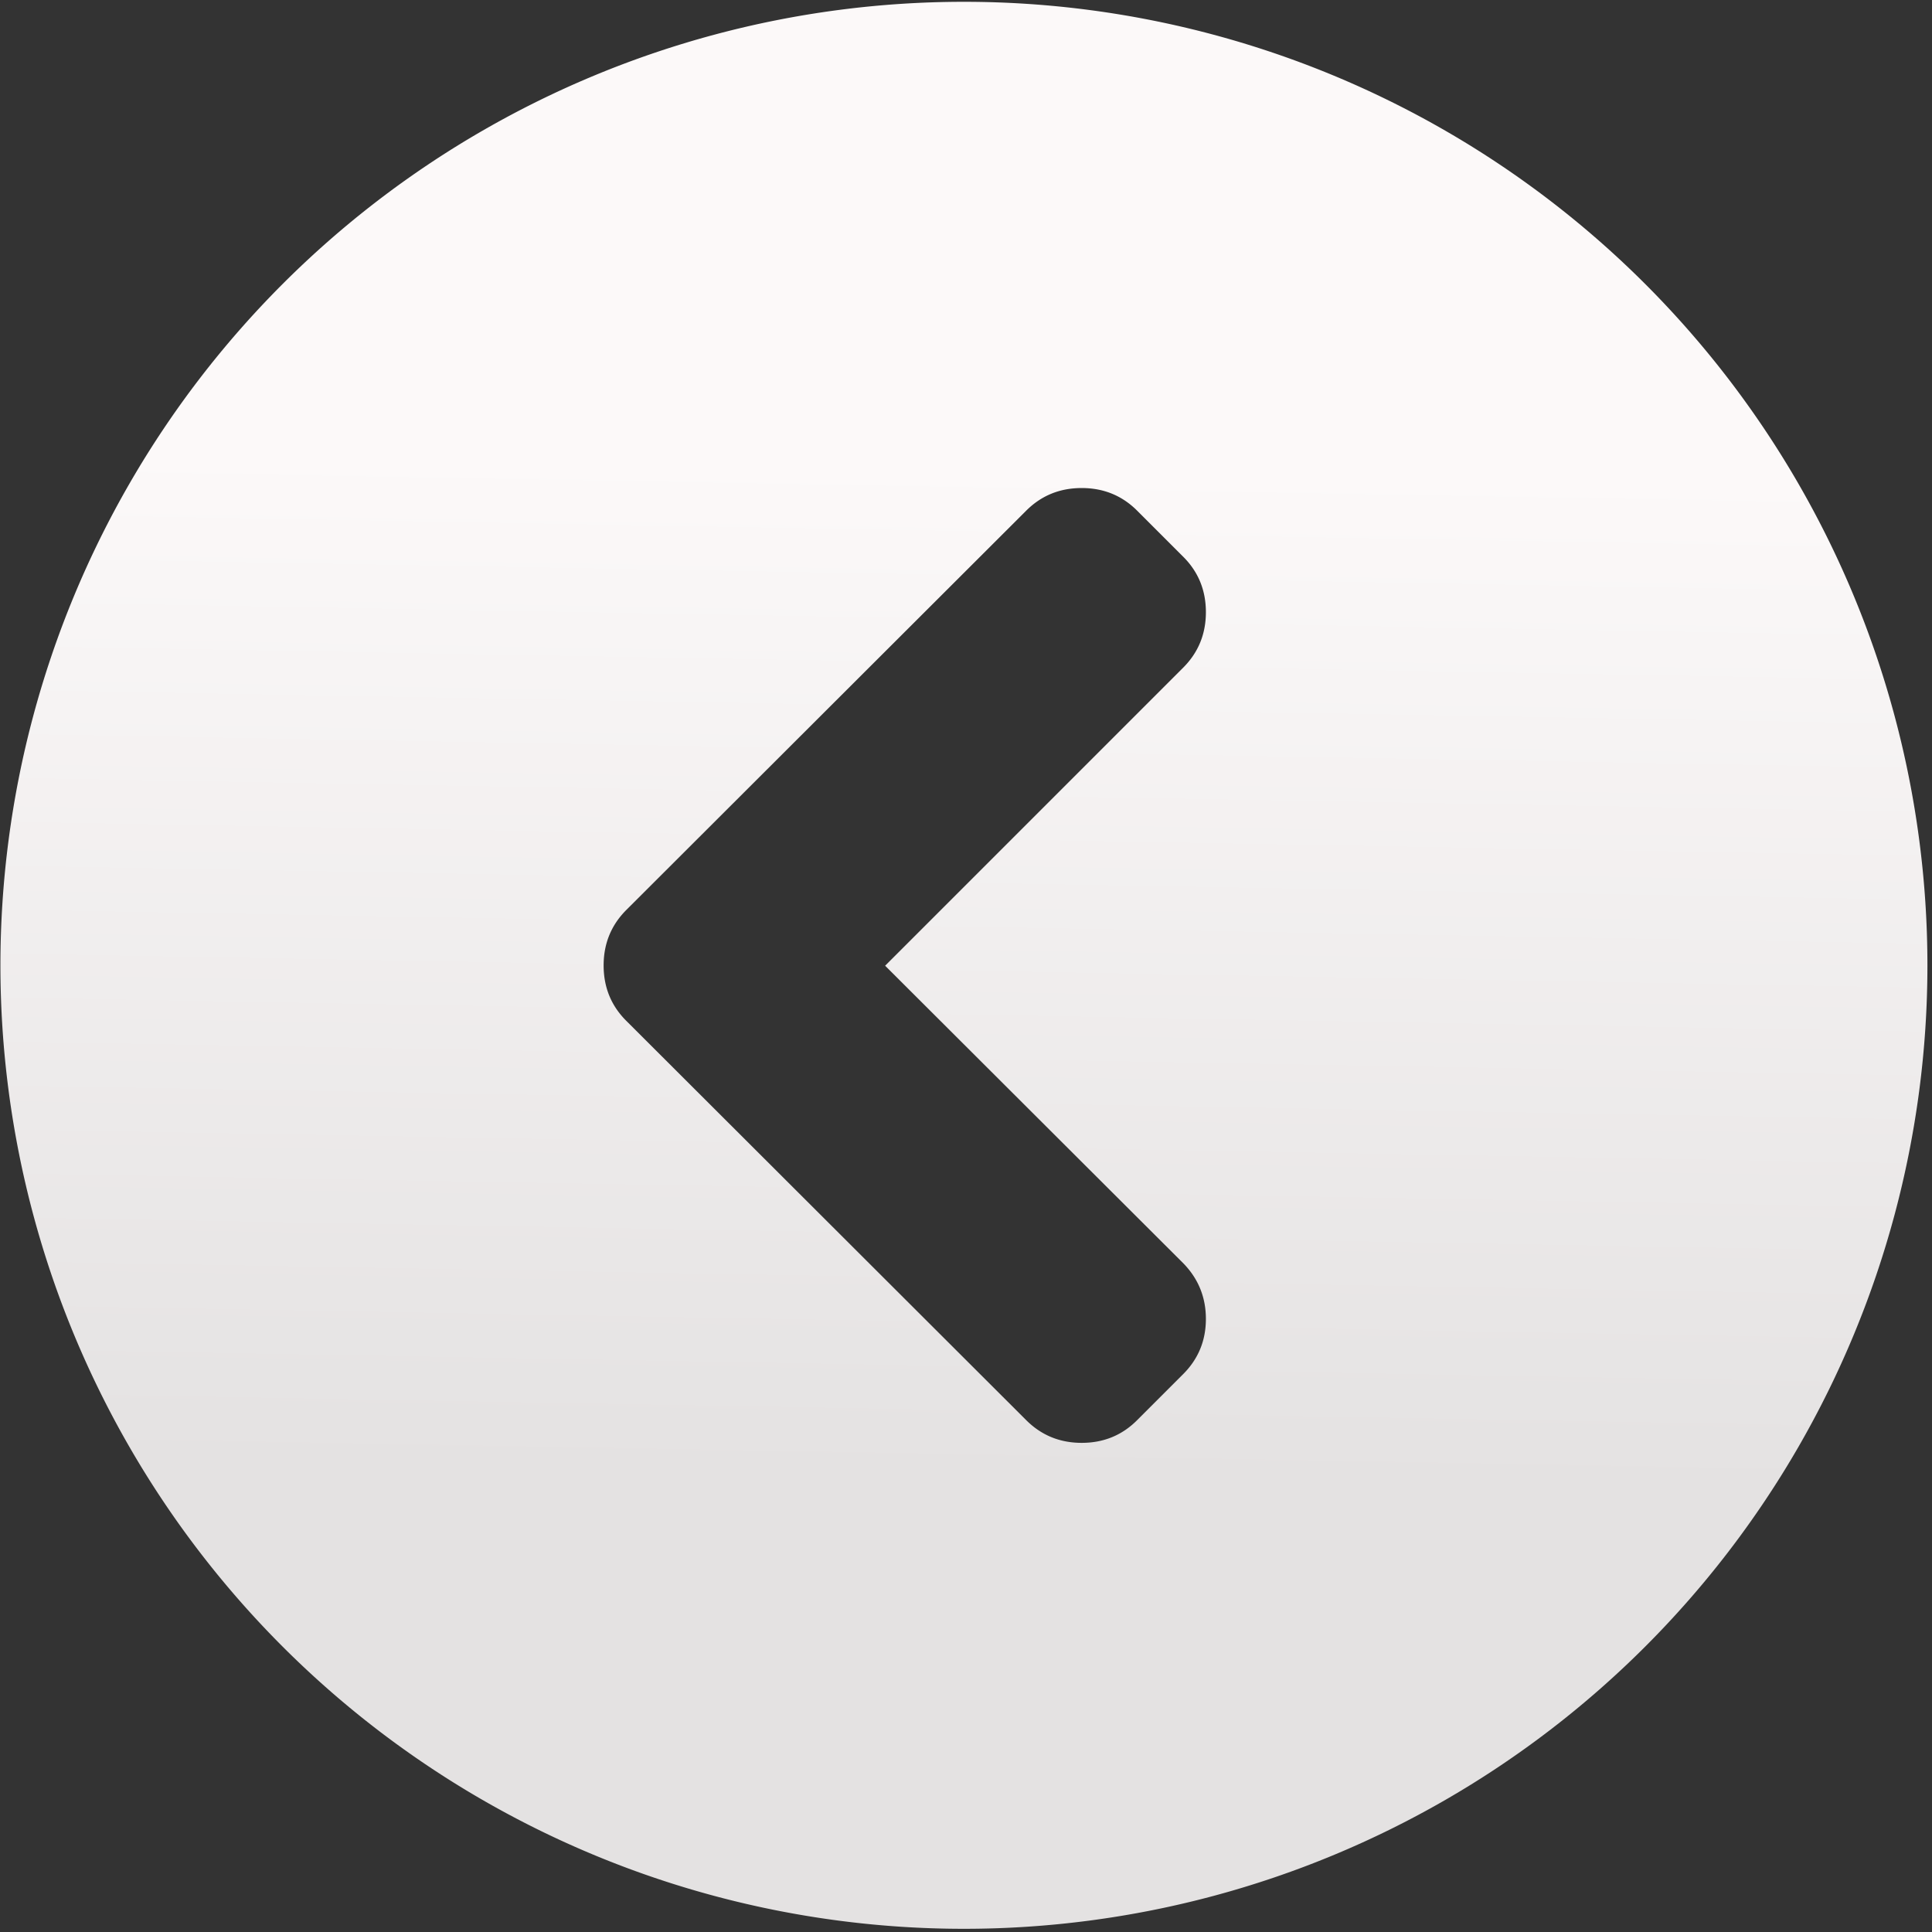 <svg xmlns="http://www.w3.org/2000/svg" viewBox="0 0 48 48"><rect x="0" y="0" width="48" height="48" fill="#333333" stroke="none"/><defs><linearGradient gradientUnits="userSpaceOnUse" y2="-1.974" x2="47.06" y1="132.3" x1="44.671" id="0"><stop stop-color="#e4e2e2"/><stop offset="1" stop-color="#fcf9f9"/></linearGradient></defs><path d="m37.39 64.55l39.595-39.596c2.01-2.01 3.02-4.468 3.02-7.374 0-2.906-1-5.363-3.02-7.373l-6.11-6.111c-2.01-2.01-4.467-3.01-7.372-3.01-2.906 0-5.363 1-7.374 3.01l-53.12 53.04c-2.01 2.01-3.02 4.468-3.02 7.374 0 2.906 1 5.363 3.02 7.373l53.12 53.04c2.01 2.01 4.468 3.02 7.374 3.02 2.905 0 5.363-1 7.372-3.02l6.11-6.11c2.01-2.01 3.02-4.454 3.02-7.333 0-2.878-1-5.35-3.02-7.414l-39.595-39.514m138.477-.056a128.01 128.01 0 0 1 -128.01 128.01 128.01 128.01 0 0 1 -128.01 -128.01 128.01 128.01 0 0 1 128.01 -128.01 128.01 128.01 0 0 1 128.01 128.01" fill="url(#0)" stroke="none" transform="matrix(.187 0 0 .187 14.999 11.922)" stroke-width="4.511"/></svg>